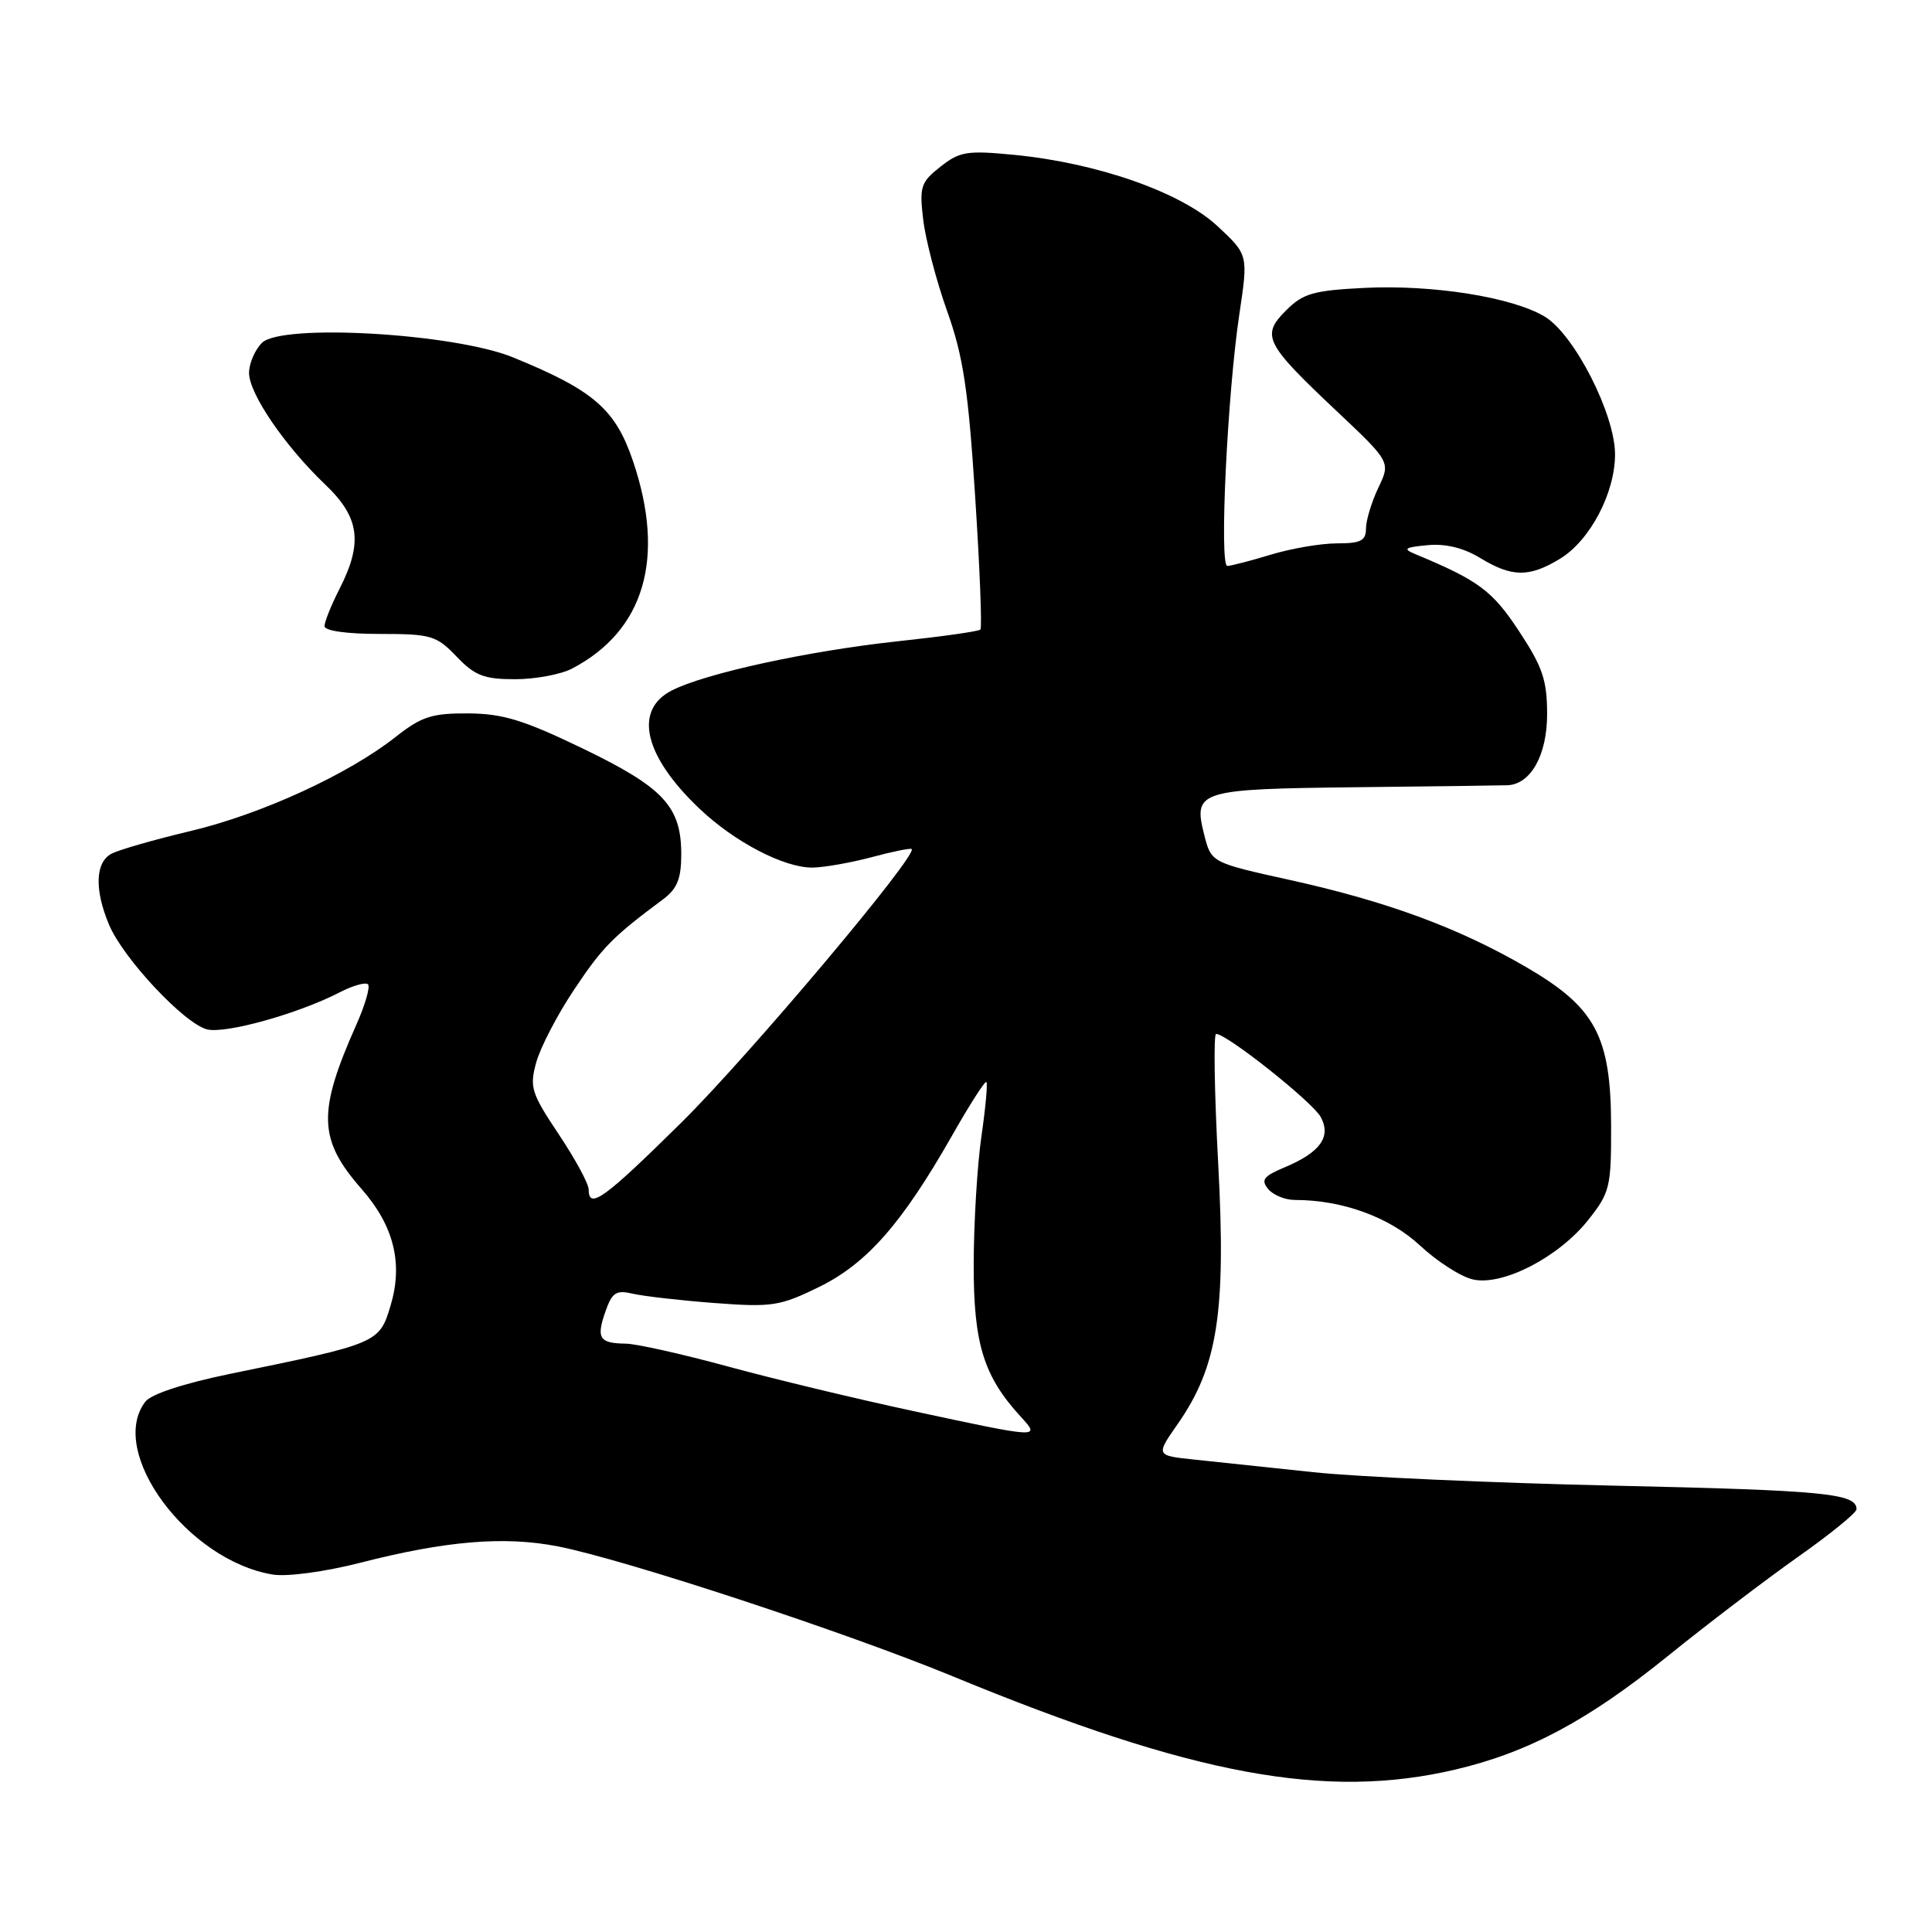 <?xml version="1.0" encoding="UTF-8" standalone="no"?>
<!DOCTYPE svg PUBLIC "-//W3C//DTD SVG 1.1//EN" "http://www.w3.org/Graphics/SVG/1.1/DTD/svg11.dtd" >
<svg xmlns="http://www.w3.org/2000/svg" xmlns:xlink="http://www.w3.org/1999/xlink" version="1.1" viewBox="0 0 256 256">
 <g >
 <path fill="currentColor"
d=" M 192.91 234.46 C 202.53 232.19 210.46 227.95 221.00 219.43 C 226.22 215.21 233.99 209.30 238.25 206.29 C 242.51 203.29 246.00 200.45 246.00 199.98 C 246.00 197.89 241.81 197.48 214.00 196.86 C 197.78 196.50 179.78 195.69 174.00 195.07 C 168.22 194.46 161.17 193.71 158.32 193.41 C 153.13 192.87 153.13 192.87 156.05 188.69 C 161.35 181.08 162.47 173.93 161.42 154.24 C 160.91 144.75 160.79 137.00 161.14 137.00 C 162.57 137.00 173.96 146.05 175.01 148.02 C 176.42 150.65 174.93 152.71 170.17 154.70 C 167.42 155.85 167.05 156.35 168.04 157.55 C 168.70 158.35 170.29 159.00 171.57 159.00 C 177.88 159.00 184.13 161.28 188.16 165.04 C 190.45 167.17 193.61 169.20 195.20 169.54 C 199.14 170.41 206.54 166.58 210.45 161.65 C 213.32 158.03 213.50 157.31 213.48 149.15 C 213.45 137.30 211.41 133.49 202.25 128.16 C 193.32 122.96 183.80 119.45 171.00 116.62 C 160.50 114.30 160.50 114.30 159.57 110.63 C 158.08 104.75 158.74 104.55 179.79 104.31 C 190.08 104.20 199.06 104.08 199.75 104.05 C 202.84 103.92 205.00 100.04 205.00 94.64 C 205.00 90.13 204.41 88.38 201.27 83.62 C 197.74 78.26 195.92 76.91 187.50 73.41 C 185.84 72.72 186.13 72.52 189.14 72.24 C 191.54 72.01 193.92 72.59 196.14 73.94 C 200.34 76.50 202.63 76.52 206.71 74.04 C 210.69 71.61 214.00 65.33 214.00 60.20 C 214.00 54.90 208.63 44.35 204.71 41.97 C 200.45 39.38 189.84 37.69 180.73 38.15 C 174.02 38.49 172.66 38.88 170.40 41.14 C 167.08 44.46 167.60 45.50 177.07 54.43 C 184.27 61.22 184.27 61.22 182.63 64.64 C 181.74 66.53 181.00 68.95 181.00 70.03 C 181.00 71.65 180.31 72.00 177.16 72.00 C 175.05 72.00 171.11 72.67 168.41 73.49 C 165.71 74.31 163.11 74.98 162.63 74.99 C 161.54 75.00 162.63 52.23 164.22 41.63 C 165.40 33.76 165.40 33.76 161.33 29.97 C 156.54 25.50 145.48 21.61 134.48 20.53 C 128.15 19.91 127.19 20.06 124.61 22.09 C 122.00 24.15 121.81 24.73 122.33 29.11 C 122.64 31.74 124.06 37.18 125.49 41.20 C 127.63 47.18 128.30 51.61 129.21 65.75 C 129.83 75.24 130.14 83.19 129.91 83.42 C 129.68 83.66 124.77 84.35 118.99 84.97 C 107.07 86.25 93.37 89.24 88.98 91.51 C 83.92 94.13 85.35 100.18 92.67 107.14 C 97.33 111.58 103.95 115.02 107.71 114.96 C 109.24 114.93 112.75 114.31 115.50 113.58 C 118.25 112.84 120.63 112.36 120.80 112.50 C 121.67 113.26 99.22 139.92 90.28 148.75 C 80.03 158.87 78.00 160.33 78.00 157.61 C 78.00 156.85 76.21 153.55 74.03 150.29 C 70.38 144.82 70.15 144.06 71.06 140.75 C 71.61 138.77 73.87 134.42 76.10 131.09 C 79.84 125.49 81.18 124.13 87.89 119.14 C 89.73 117.76 90.27 116.42 90.27 113.21 C 90.27 106.87 87.95 104.37 77.26 99.20 C 69.40 95.41 66.64 94.56 62.04 94.53 C 57.24 94.50 55.85 94.95 52.46 97.62 C 46.12 102.62 34.65 107.88 25.23 110.12 C 20.44 111.26 15.72 112.61 14.76 113.13 C 12.63 114.27 12.50 117.88 14.44 122.51 C 16.30 126.97 24.42 135.64 27.44 136.40 C 29.89 137.01 39.56 134.31 45.01 131.49 C 46.76 130.59 48.45 130.11 48.76 130.43 C 49.08 130.75 48.39 133.14 47.23 135.75 C 42.04 147.41 42.16 151.00 47.94 157.58 C 52.18 162.42 53.42 167.39 51.77 172.94 C 50.27 177.97 50.18 178.01 30.50 182.04 C 24.34 183.31 20.02 184.72 19.25 185.74 C 14.20 192.38 24.86 206.81 36.17 208.64 C 38.06 208.94 43.06 208.27 47.71 207.08 C 59.14 204.15 66.87 203.52 73.95 204.91 C 82.82 206.65 112.10 216.29 126.22 222.11 C 158.10 235.26 175.70 238.52 192.91 234.46 Z  M 75.80 88.59 C 85.38 83.58 88.22 73.96 83.89 61.14 C 81.55 54.21 78.67 51.72 67.97 47.35 C 60.14 44.16 37.30 42.84 34.71 45.43 C 33.77 46.37 33.00 48.17 33.00 49.42 C 33.00 52.16 37.75 59.11 43.10 64.21 C 47.65 68.54 48.11 71.90 45.00 78.00 C 43.90 80.16 43.00 82.39 43.00 82.96 C 43.00 83.59 45.92 84.00 50.31 84.00 C 57.13 84.00 57.82 84.20 60.50 87.00 C 62.92 89.53 64.14 90.00 68.24 90.00 C 70.91 90.00 74.31 89.37 75.80 88.59 Z  M 121.00 186.97 C 113.58 185.38 102.55 182.73 96.50 181.08 C 90.45 179.43 84.34 178.06 82.92 178.04 C 79.41 177.99 78.99 177.33 80.21 173.82 C 81.11 171.24 81.63 170.90 83.88 171.43 C 85.32 171.76 90.19 172.32 94.71 172.66 C 102.29 173.23 103.34 173.07 108.51 170.54 C 114.86 167.43 119.50 162.15 126.13 150.51 C 128.46 146.40 130.52 143.19 130.70 143.37 C 130.89 143.55 130.59 146.81 130.04 150.60 C 129.49 154.40 129.03 162.01 129.02 167.51 C 129.00 178.07 130.33 182.36 135.28 187.75 C 137.90 190.60 137.83 190.59 121.00 186.97 Z "/>
</g>
</svg>